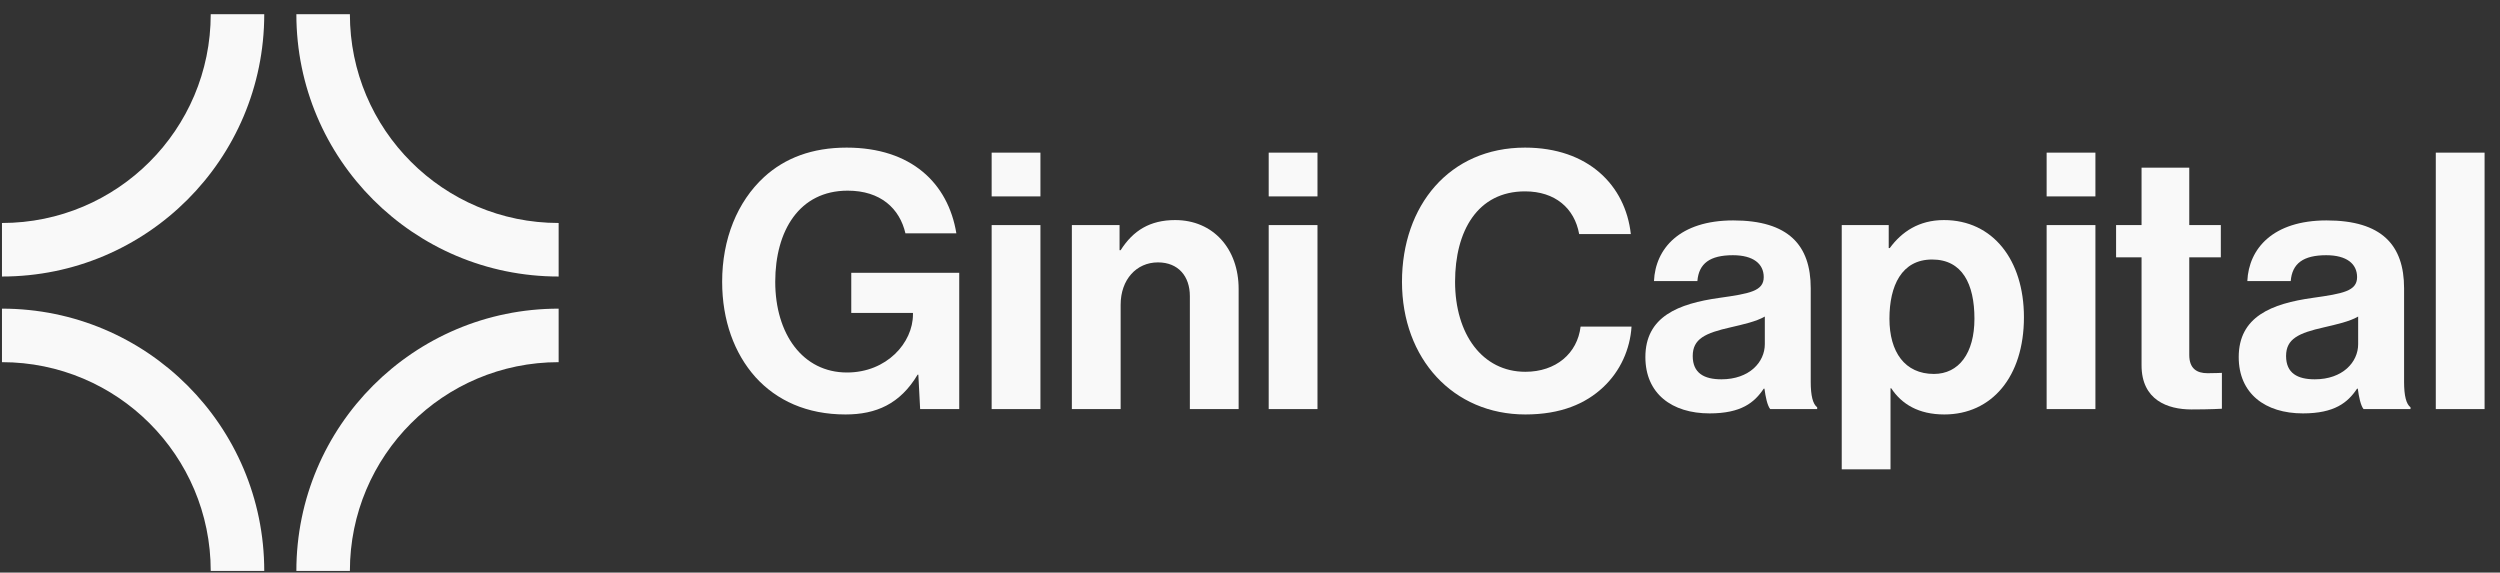 <svg width="179" height="41" viewBox="0 0 179 41" fill="none" xmlns="http://www.w3.org/2000/svg">
<rect x="0" y="0" width="179" height="41" fill="#333333" stroke="none"/>
<g clip-path="url(#clip0_18_185)">
<path d="M25.052 1.019C25.052 9.274 31.744 15.966 39.999 15.966V19.799C29.627 19.799 21.22 11.391 21.22 1.019H25.052Z" fill="#F9F9F9"/>
<path d="M25.052 40.878C25.052 32.623 31.744 25.931 39.999 25.931V22.099C29.627 22.099 21.22 30.507 21.22 40.878H25.052Z" fill="#F9F9F9"/>
<path d="M0.141 25.931C8.396 25.931 15.088 32.623 15.088 40.878H18.92C18.92 30.507 10.513 22.099 0.141 22.099V25.931Z" fill="#F9F9F9"/>
<path d="M15.088 1.019C15.088 9.274 8.396 15.966 0.141 15.966V19.799C10.513 19.799 18.92 11.391 18.92 1.019H15.088Z" fill="#F9F9F9"/>
<path d="M65.882 29.29H68.681V19.532H60.951V22.408H65.368V22.511C65.368 24.539 63.493 26.671 60.643 26.671C57.484 26.671 55.507 23.923 55.507 20.174C55.507 16.527 57.227 13.651 60.694 13.651C63.057 13.651 64.418 14.935 64.829 16.707H68.476C67.885 13.111 65.24 10.569 60.617 10.569C58.152 10.569 56.2 11.314 54.711 12.675C52.785 14.447 51.706 17.118 51.706 20.174C51.706 22.947 52.579 25.31 54.094 27.005C55.61 28.674 57.767 29.675 60.54 29.675C62.723 29.675 64.444 28.931 65.702 26.825H65.753L65.882 29.29Z" fill="#F9F9F9"/>
<path d="M71.002 29.29H74.495V16.116H71.002V29.29ZM71.002 14.062H74.495V10.929H71.002V14.062Z" fill="#F9F9F9"/>
<path d="M80.16 16.116H76.745V29.29H80.238V21.817C80.238 20.02 81.368 18.787 82.908 18.787C84.372 18.787 85.194 19.788 85.194 21.201V29.29H88.686V20.687C88.686 17.811 86.863 15.757 84.141 15.757C82.343 15.757 81.136 16.501 80.238 17.914H80.16V16.116Z" fill="#F9F9F9"/>
<path d="M90.839 29.29H94.332V16.116H90.839V29.29ZM90.839 14.062H94.332V10.929H90.839V14.062Z" fill="#F9F9F9"/>
<path d="M109.216 29.675C111.759 29.675 113.531 28.905 114.789 27.724C116.022 26.568 116.715 25.002 116.818 23.384H113.171C112.94 25.31 111.399 26.62 109.216 26.62C106.135 26.62 104.183 23.923 104.183 20.174C104.183 16.527 105.801 13.702 109.191 13.702C111.348 13.702 112.735 14.909 113.068 16.758H116.767C116.381 13.266 113.71 10.569 109.191 10.569C103.772 10.569 100.382 14.729 100.382 20.174C100.382 25.695 104.055 29.675 109.216 29.675Z" fill="#F9F9F9"/>
<path d="M126.746 29.29H130.11V29.162C129.802 28.931 129.648 28.34 129.648 27.339V20.636C129.648 17.554 128.055 15.782 124.101 15.782C120.249 15.782 118.528 17.811 118.425 20.122H121.533C121.635 18.864 122.431 18.273 124.075 18.273C125.539 18.273 126.283 18.89 126.283 19.84C126.283 20.841 125.282 21.021 123.099 21.329C120.171 21.74 117.809 22.665 117.809 25.567C117.809 28.186 119.709 29.599 122.406 29.599C124.666 29.599 125.616 28.828 126.283 27.827H126.335C126.412 28.417 126.54 29.034 126.746 29.29ZM123.253 27.159C122.021 27.159 121.199 26.722 121.199 25.49C121.199 24.257 122.097 23.846 123.921 23.435C124.794 23.23 125.744 23.024 126.361 22.665V24.642C126.361 25.926 125.256 27.159 123.253 27.159Z" fill="#F9F9F9"/>
<path d="M131.868 33.605H135.361V27.801H135.412C136.157 28.931 137.364 29.675 139.213 29.675C142.603 29.675 144.914 26.979 144.914 22.716C144.914 18.607 142.68 15.757 139.187 15.757C137.389 15.757 136.157 16.604 135.309 17.76H135.232V16.116H131.868V33.605ZM138.468 26.774C136.388 26.774 135.284 25.207 135.284 22.819C135.284 20.456 136.157 18.581 138.34 18.581C140.497 18.581 141.37 20.328 141.37 22.819C141.37 25.31 140.24 26.774 138.468 26.774Z" fill="#F9F9F9"/>
<path d="M146.539 29.29H150.032V16.116H146.539V29.29ZM146.539 14.062H150.032V10.929H146.539V14.062Z" fill="#F9F9F9"/>
<path d="M151.512 18.427H153.335V26.157C153.335 28.648 155.21 29.316 156.905 29.316C158.292 29.316 159.088 29.265 159.088 29.265V26.697C159.088 26.697 158.497 26.722 158.061 26.722C157.29 26.722 156.751 26.389 156.751 25.413V18.427H159.011V16.116H156.751V12.007H153.335V16.116H151.512V18.427Z" fill="#F9F9F9"/>
<path d="M169.229 29.29H172.593V29.162C172.285 28.931 172.132 28.34 172.132 27.339V20.636C172.132 17.554 170.54 15.782 166.584 15.782C162.732 15.782 161.012 17.811 160.909 20.122H164.016C164.119 18.864 164.915 18.273 166.559 18.273C168.023 18.273 168.767 18.89 168.767 19.84C168.767 20.841 167.766 21.021 165.582 21.329C162.655 21.74 160.292 22.665 160.292 25.567C160.292 28.186 162.193 29.599 164.889 29.599C167.15 29.599 168.099 28.828 168.767 27.827H168.818C168.896 28.417 169.024 29.034 169.229 29.29ZM165.737 27.159C164.504 27.159 163.683 26.722 163.683 25.49C163.683 24.257 164.58 23.846 166.405 23.435C167.278 23.23 168.228 23.024 168.844 22.665V24.642C168.844 25.926 167.74 27.159 165.737 27.159Z" fill="#F9F9F9"/>
<path d="M174.403 29.29H177.896V10.929H174.403V29.29Z" fill="#F9F9F9"/>
</g>
<defs>
<clipPath id="clip0_18_185">
<rect width="178.049" height="40" fill="white" transform="translate(0 0.949)"/>
</clipPath>
</defs>
</svg>
